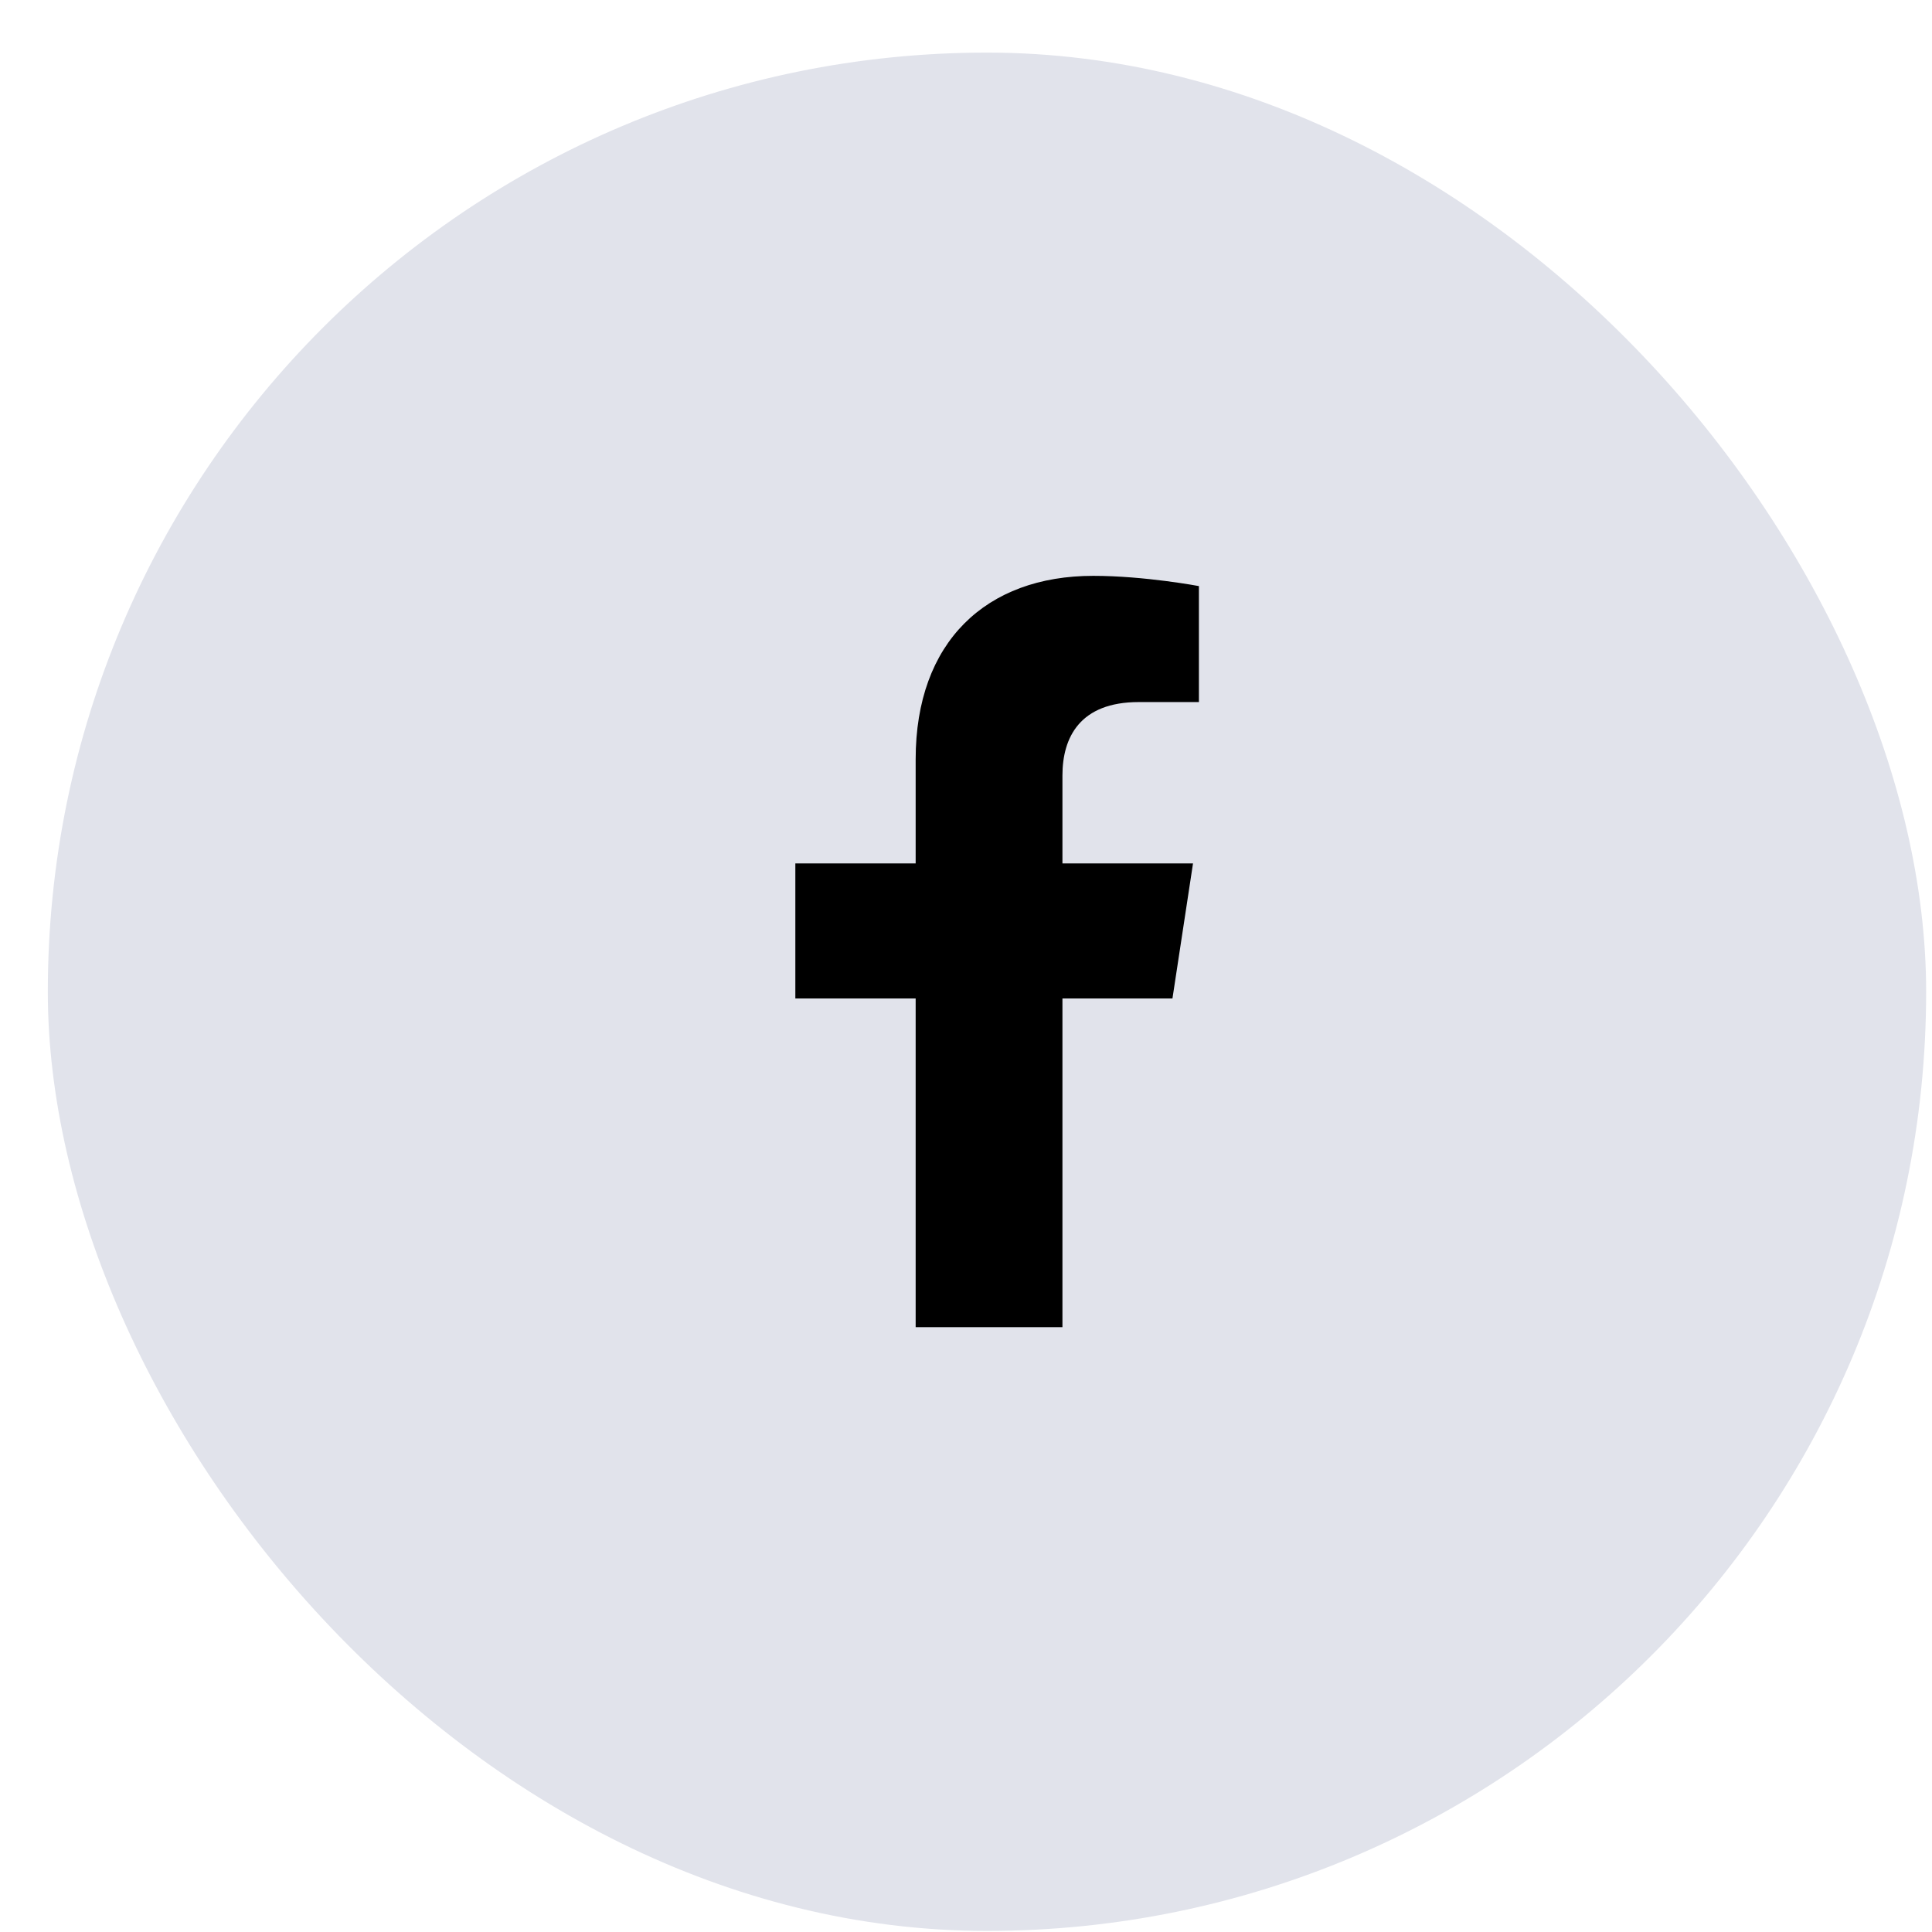 <svg width="36" height="36" viewBox="0 0 36 36" fill="none" xmlns="http://www.w3.org/2000/svg">
<rect x="0.891" y="0.98" width="35" height="35" rx="17.5" fill="#E1E3EB"/>
<path d="M21.847 18.605H19.797V24.73H17.062V18.605H14.82V16.089H17.062V14.148C17.062 11.96 18.375 10.73 20.371 10.73C21.328 10.73 22.34 10.921 22.34 10.921V13.082H21.218C20.125 13.082 19.797 13.738 19.797 14.449V16.089H22.23L21.847 18.605Z" fill="black"/>
</svg>